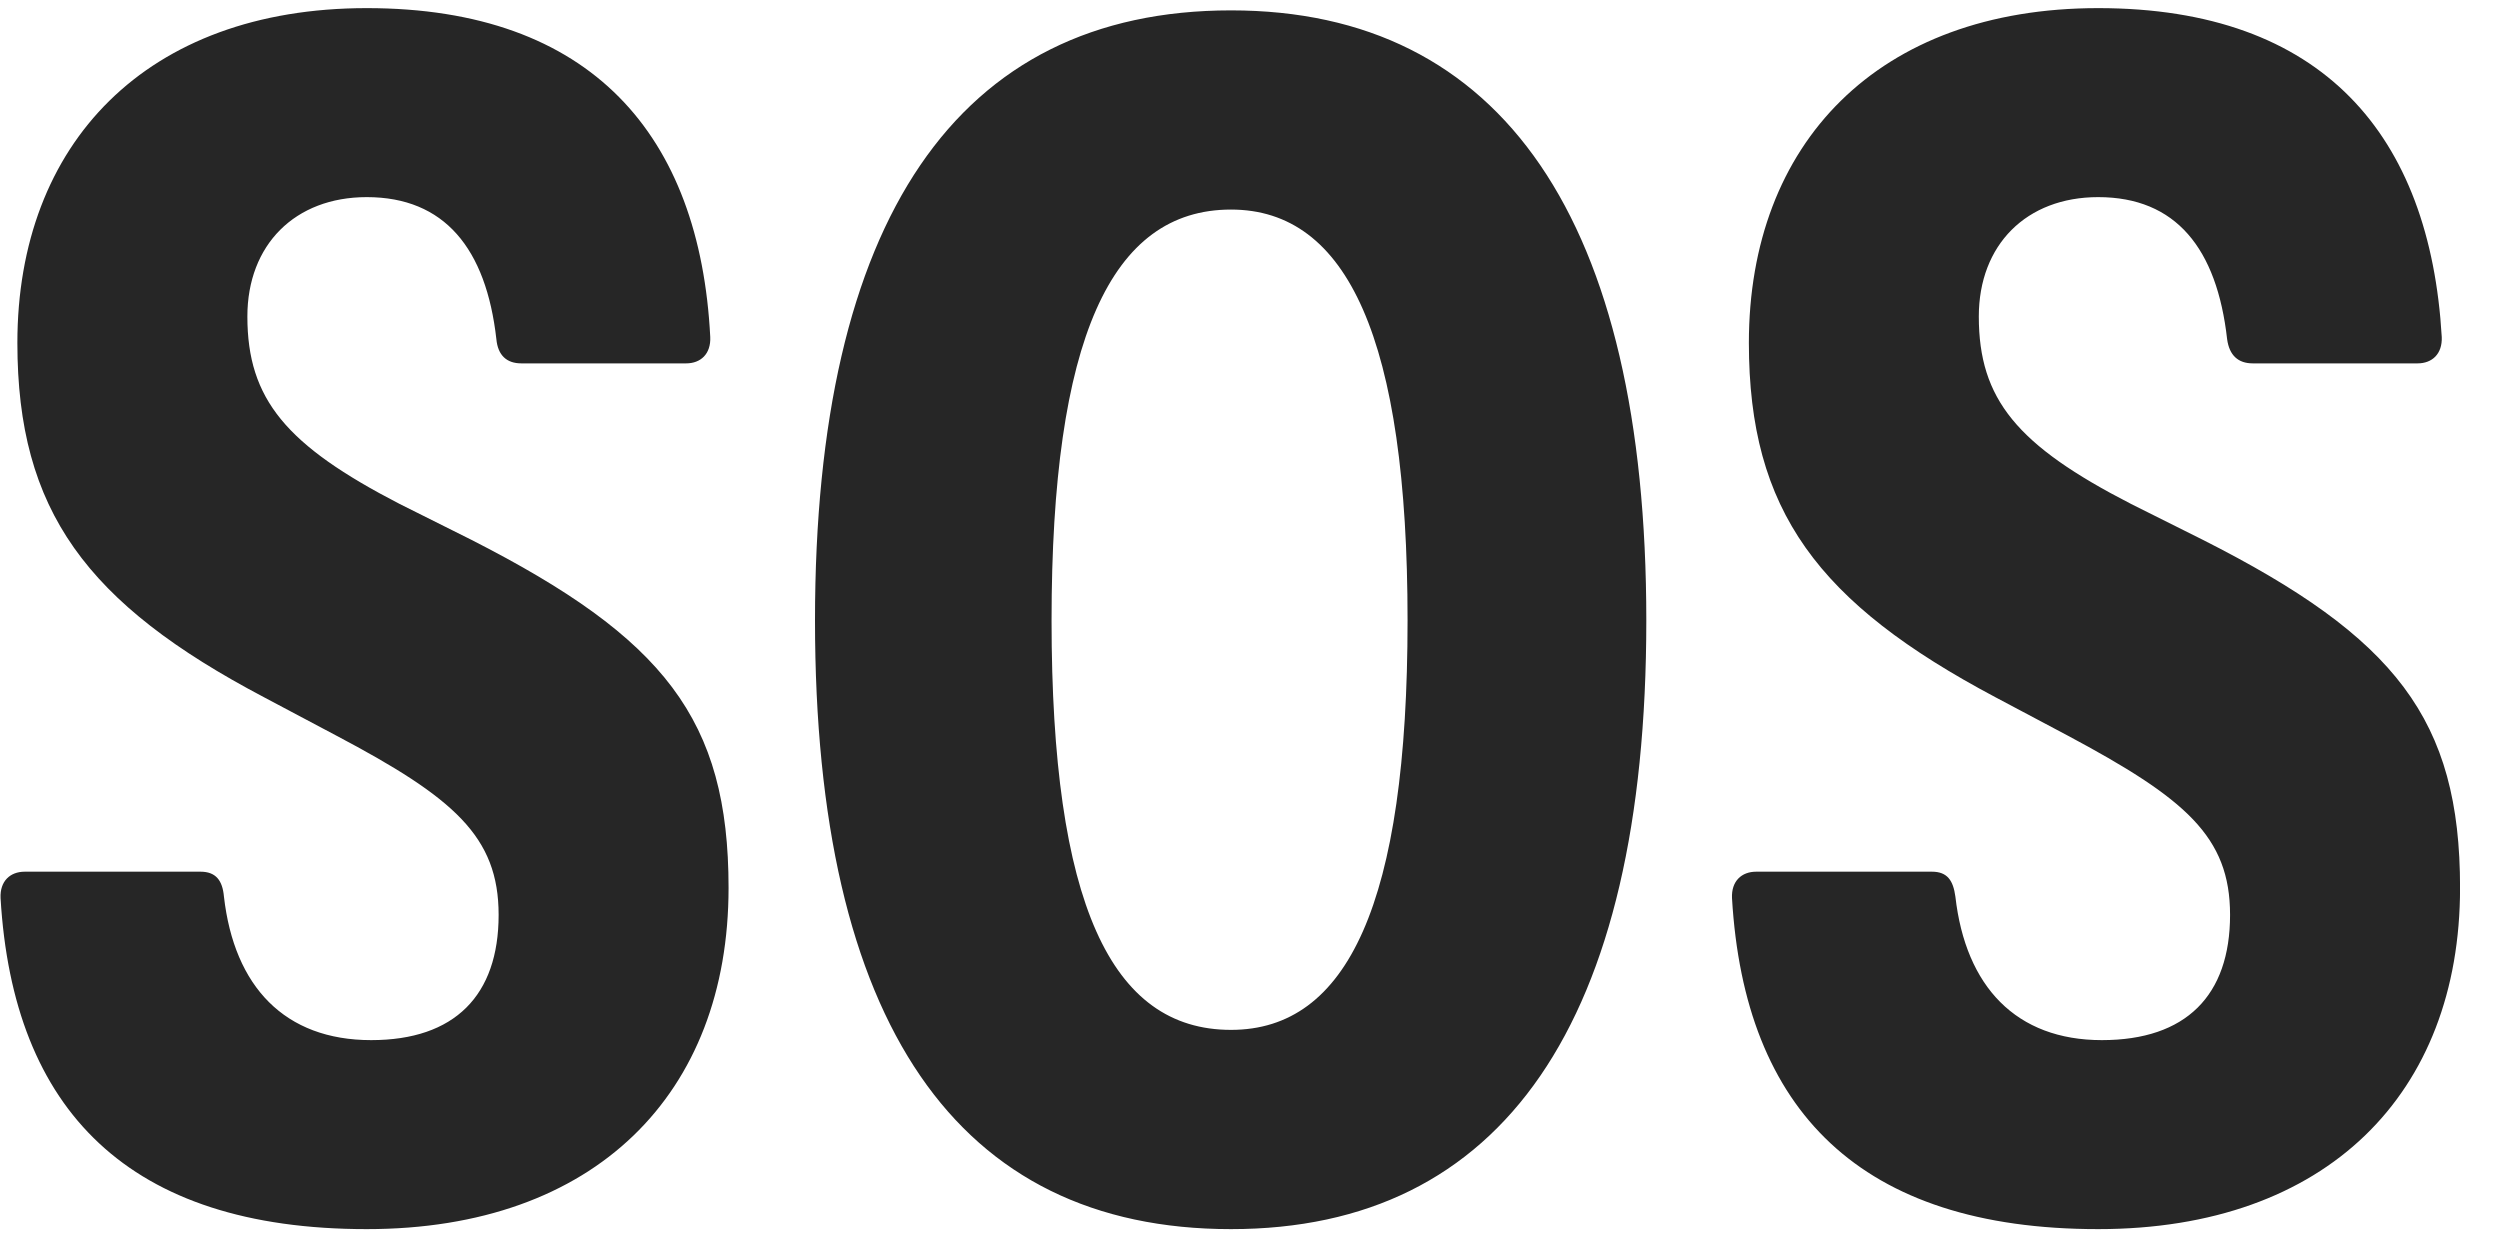 <svg width="40" height="20" viewBox="0 0 40 20" fill="none" xmlns="http://www.w3.org/2000/svg">
<g clip-path="url(#clip0_2207_5372)">
<path d="M5.868 19.666C9.525 19.666 11.657 17.498 11.657 14.205C11.657 11.509 10.626 10.209 7.544 8.638L6.396 8.064C4.579 7.126 3.958 6.388 3.958 5.064C3.958 3.916 4.72 3.154 5.868 3.154C7.11 3.154 7.778 3.974 7.942 5.427C7.966 5.685 8.107 5.814 8.341 5.814H10.978C11.212 5.814 11.376 5.662 11.364 5.392C11.2 2.169 9.466 0.13 5.868 0.13C2.341 0.13 0.278 2.298 0.278 5.486C0.278 8.169 1.38 9.658 4.228 11.158L5.376 11.767C7.263 12.763 7.978 13.384 7.978 14.638C7.978 15.927 7.275 16.642 5.939 16.642C4.556 16.642 3.747 15.787 3.583 14.345C3.56 14.087 3.454 13.947 3.208 13.947H0.396C0.161 13.947 -0.003 14.099 0.009 14.369C0.208 17.767 2.06 19.666 5.868 19.666ZM19.696 19.666C24.032 19.666 26.341 16.373 26.341 9.927C26.341 3.517 24.032 0.166 19.696 0.166C15.314 0.166 13.04 3.517 13.04 9.927C13.04 16.373 15.314 19.666 19.696 19.666ZM19.696 16.478C17.774 16.478 16.825 14.451 16.825 9.927C16.825 5.427 17.774 3.353 19.696 3.353C21.56 3.353 22.521 5.427 22.521 9.927C22.521 14.451 21.56 16.478 19.696 16.478ZM33.571 19.666C37.228 19.666 39.361 17.498 39.361 14.205C39.361 11.509 38.329 10.197 35.247 8.638L34.099 8.064C32.271 7.126 31.661 6.388 31.661 5.064C31.661 3.916 32.423 3.154 33.571 3.154C34.814 3.154 35.47 3.974 35.634 5.427C35.669 5.685 35.81 5.814 36.044 5.814H38.681C38.915 5.814 39.079 5.662 39.068 5.392C38.88 2.169 37.169 0.13 33.571 0.13C30.044 0.13 27.982 2.298 27.982 5.486C27.982 8.169 29.083 9.646 31.931 11.158L33.079 11.767C34.966 12.775 35.681 13.384 35.681 14.638C35.681 15.927 34.978 16.642 33.63 16.642C32.259 16.642 31.45 15.787 31.286 14.345C31.251 14.087 31.157 13.947 30.911 13.947H28.099C27.864 13.947 27.7 14.099 27.712 14.369C27.911 17.767 29.763 19.666 33.571 19.666Z" fill="black" fill-opacity="0.85"/>
</g>
<defs>
<clipPath id="clip0_2207_5372">
<rect width="39.352" height="19.582" fill="white" transform="translate(0.008 0.13)"/>
</clipPath>
</defs>
</svg>
